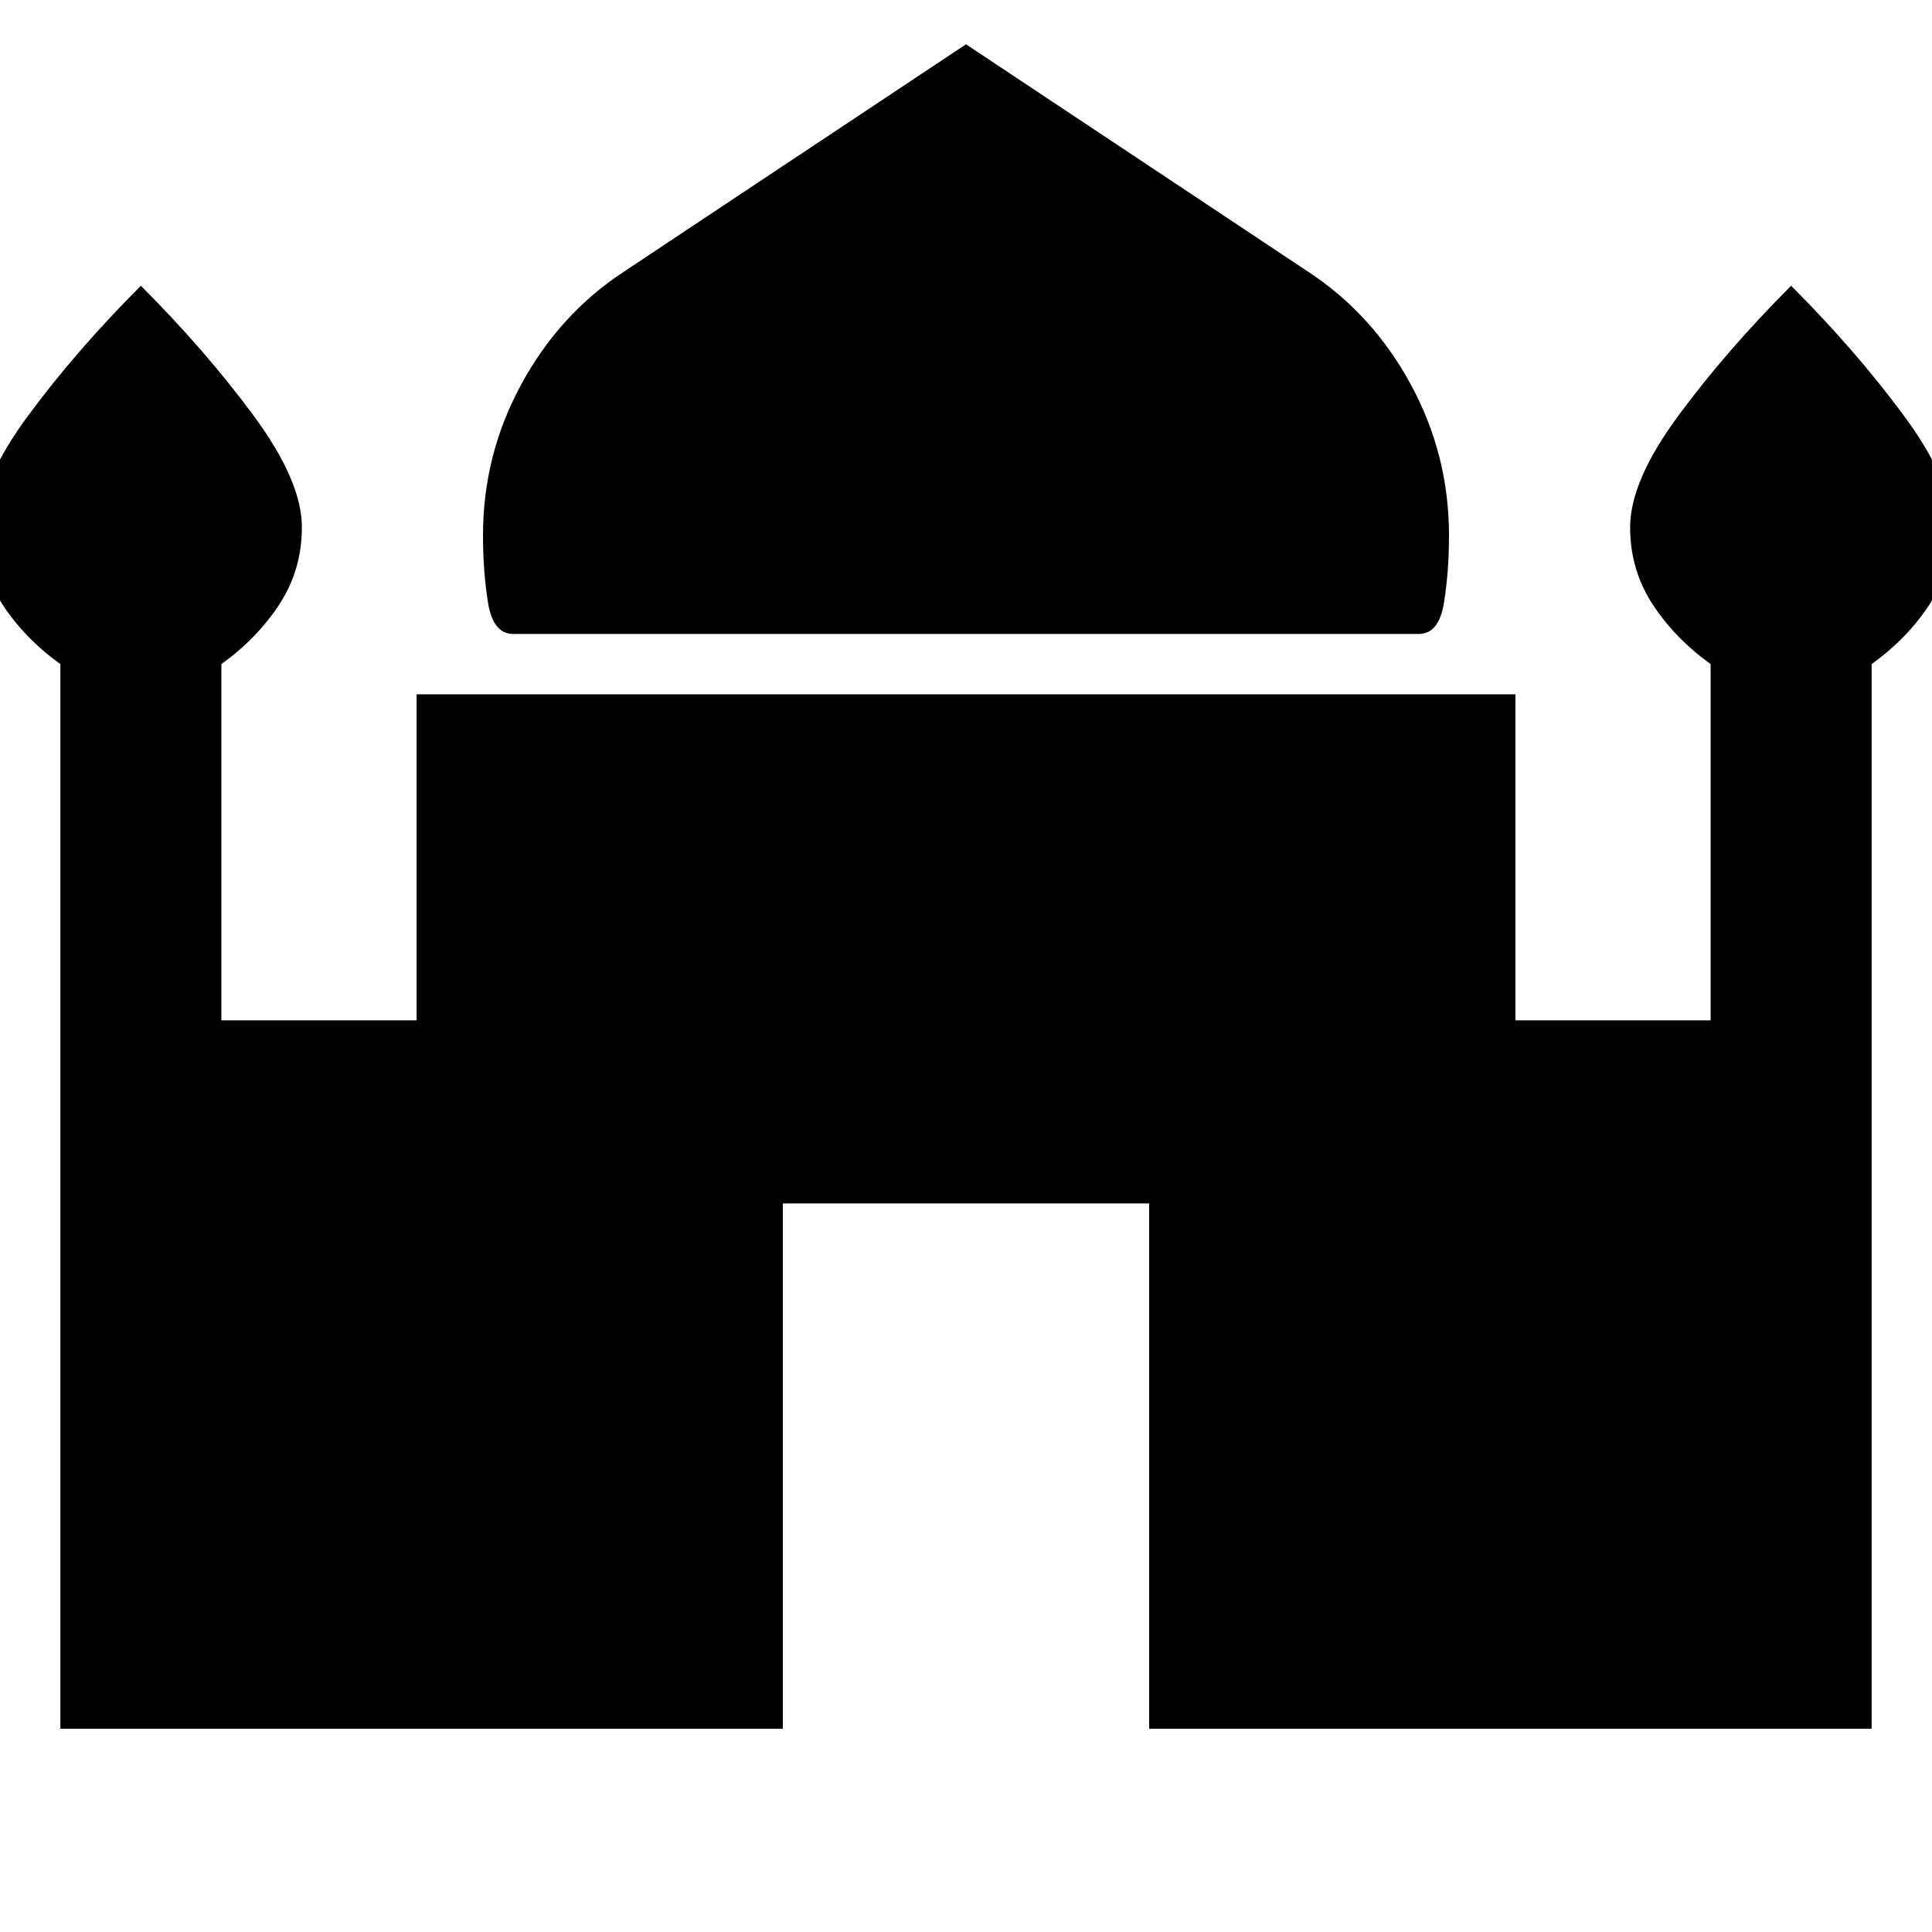 <svg xmlns="http://www.w3.org/2000/svg" width="48" height="48"><path d="M12.75 15.75q-.5 0-.625-.775T12 13.3q0-2 .95-3.75t2.55-2.8L24 1.1l8.5 5.65q1.6 1.05 2.55 2.8.95 1.75.95 3.75 0 .9-.125 1.675t-.625.775zM1.5 42.95V16.5Q.6 15.85.05 15q-.55-.85-.55-1.9 0-1.15 1.2-2.775T3.5 7.1q1.6 1.6 2.8 3.225Q7.5 11.95 7.5 13.1q0 1.05-.55 1.9-.55.85-1.45 1.5v8.85h4.85v-8.1h27.3v8.1h4.85V16.5q-.9-.65-1.45-1.5-.55-.85-.55-1.9 0-1.15 1.2-2.775T44.5 7.1q1.6 1.6 2.8 3.225 1.2 1.625 1.2 2.775 0 1.05-.55 1.9-.55.85-1.45 1.5v26.45H28.55V29.9h-9.1v13.05z"/></svg>
